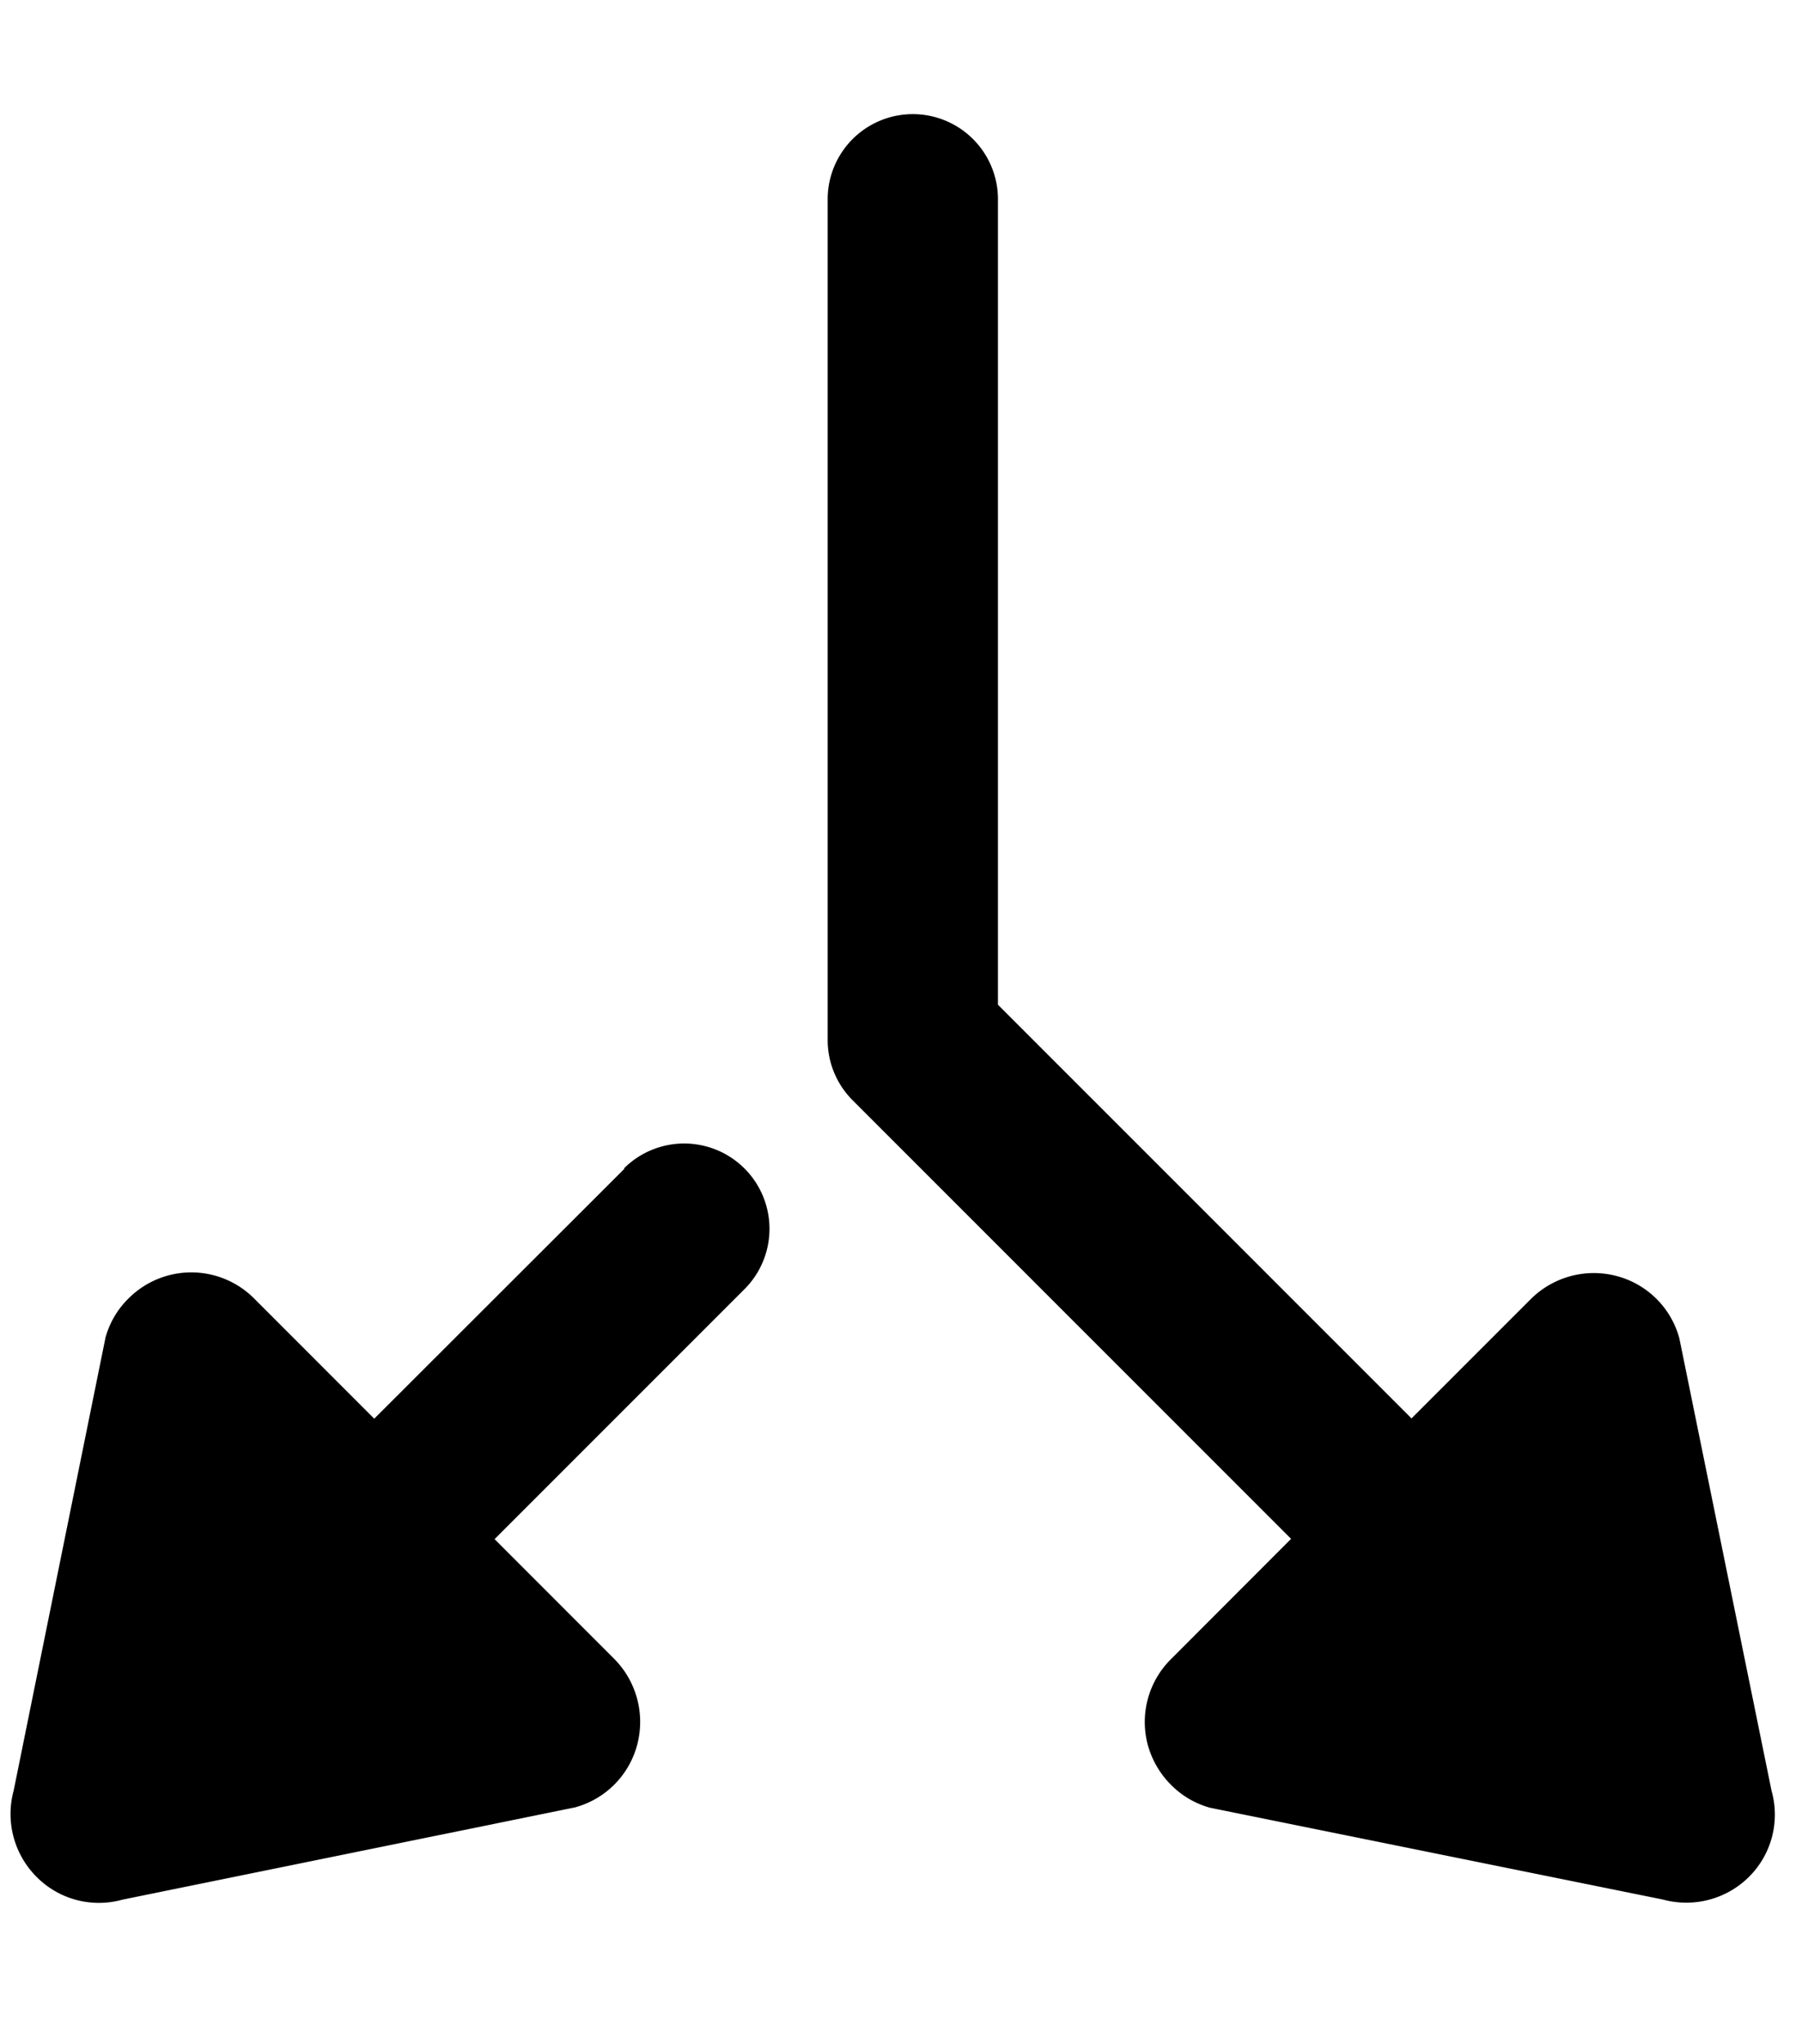 <svg xmlns="http://www.w3.org/2000/svg" viewBox="0 0 253.95 288"><path d="M88,164.66,52.74,199.88l-.4-.4L35.8,182.93a12.5,12.5,0,0,0-17.68,0,12.32,12.32,0,0,0-3.25,5.51L1.92,252.3a12.53,12.53,0,0,0,3.26,12.16,12.36,12.36,0,0,0,12.09,3.18l63.78-13a12.43,12.43,0,0,0,8.77-8.91,12.6,12.6,0,0,0-3.25-12L70,217.15l-.3-.3,35.22-35.22a12,12,0,1,0-17-17Z"/><path d="M249.66,252.31l-13-63.78a12.43,12.43,0,0,0-8.91-8.77,12.59,12.59,0,0,0-12,3.25l-16.55,16.55-.28.28-58.28-58.28V28.08a12,12,0,1,0-24,0V146.53a12,12,0,0,0,3.51,8.48l61.8,61.8-.43.43L165,233.78a12.46,12.46,0,0,0-3.26,12,12.72,12.72,0,0,0,3.26,5.66,12.41,12.41,0,0,0,5.51,3.25l63.85,12.94a12.54,12.54,0,0,0,12.17-3.25A12.36,12.36,0,0,0,249.66,252.31Z"/></svg>
